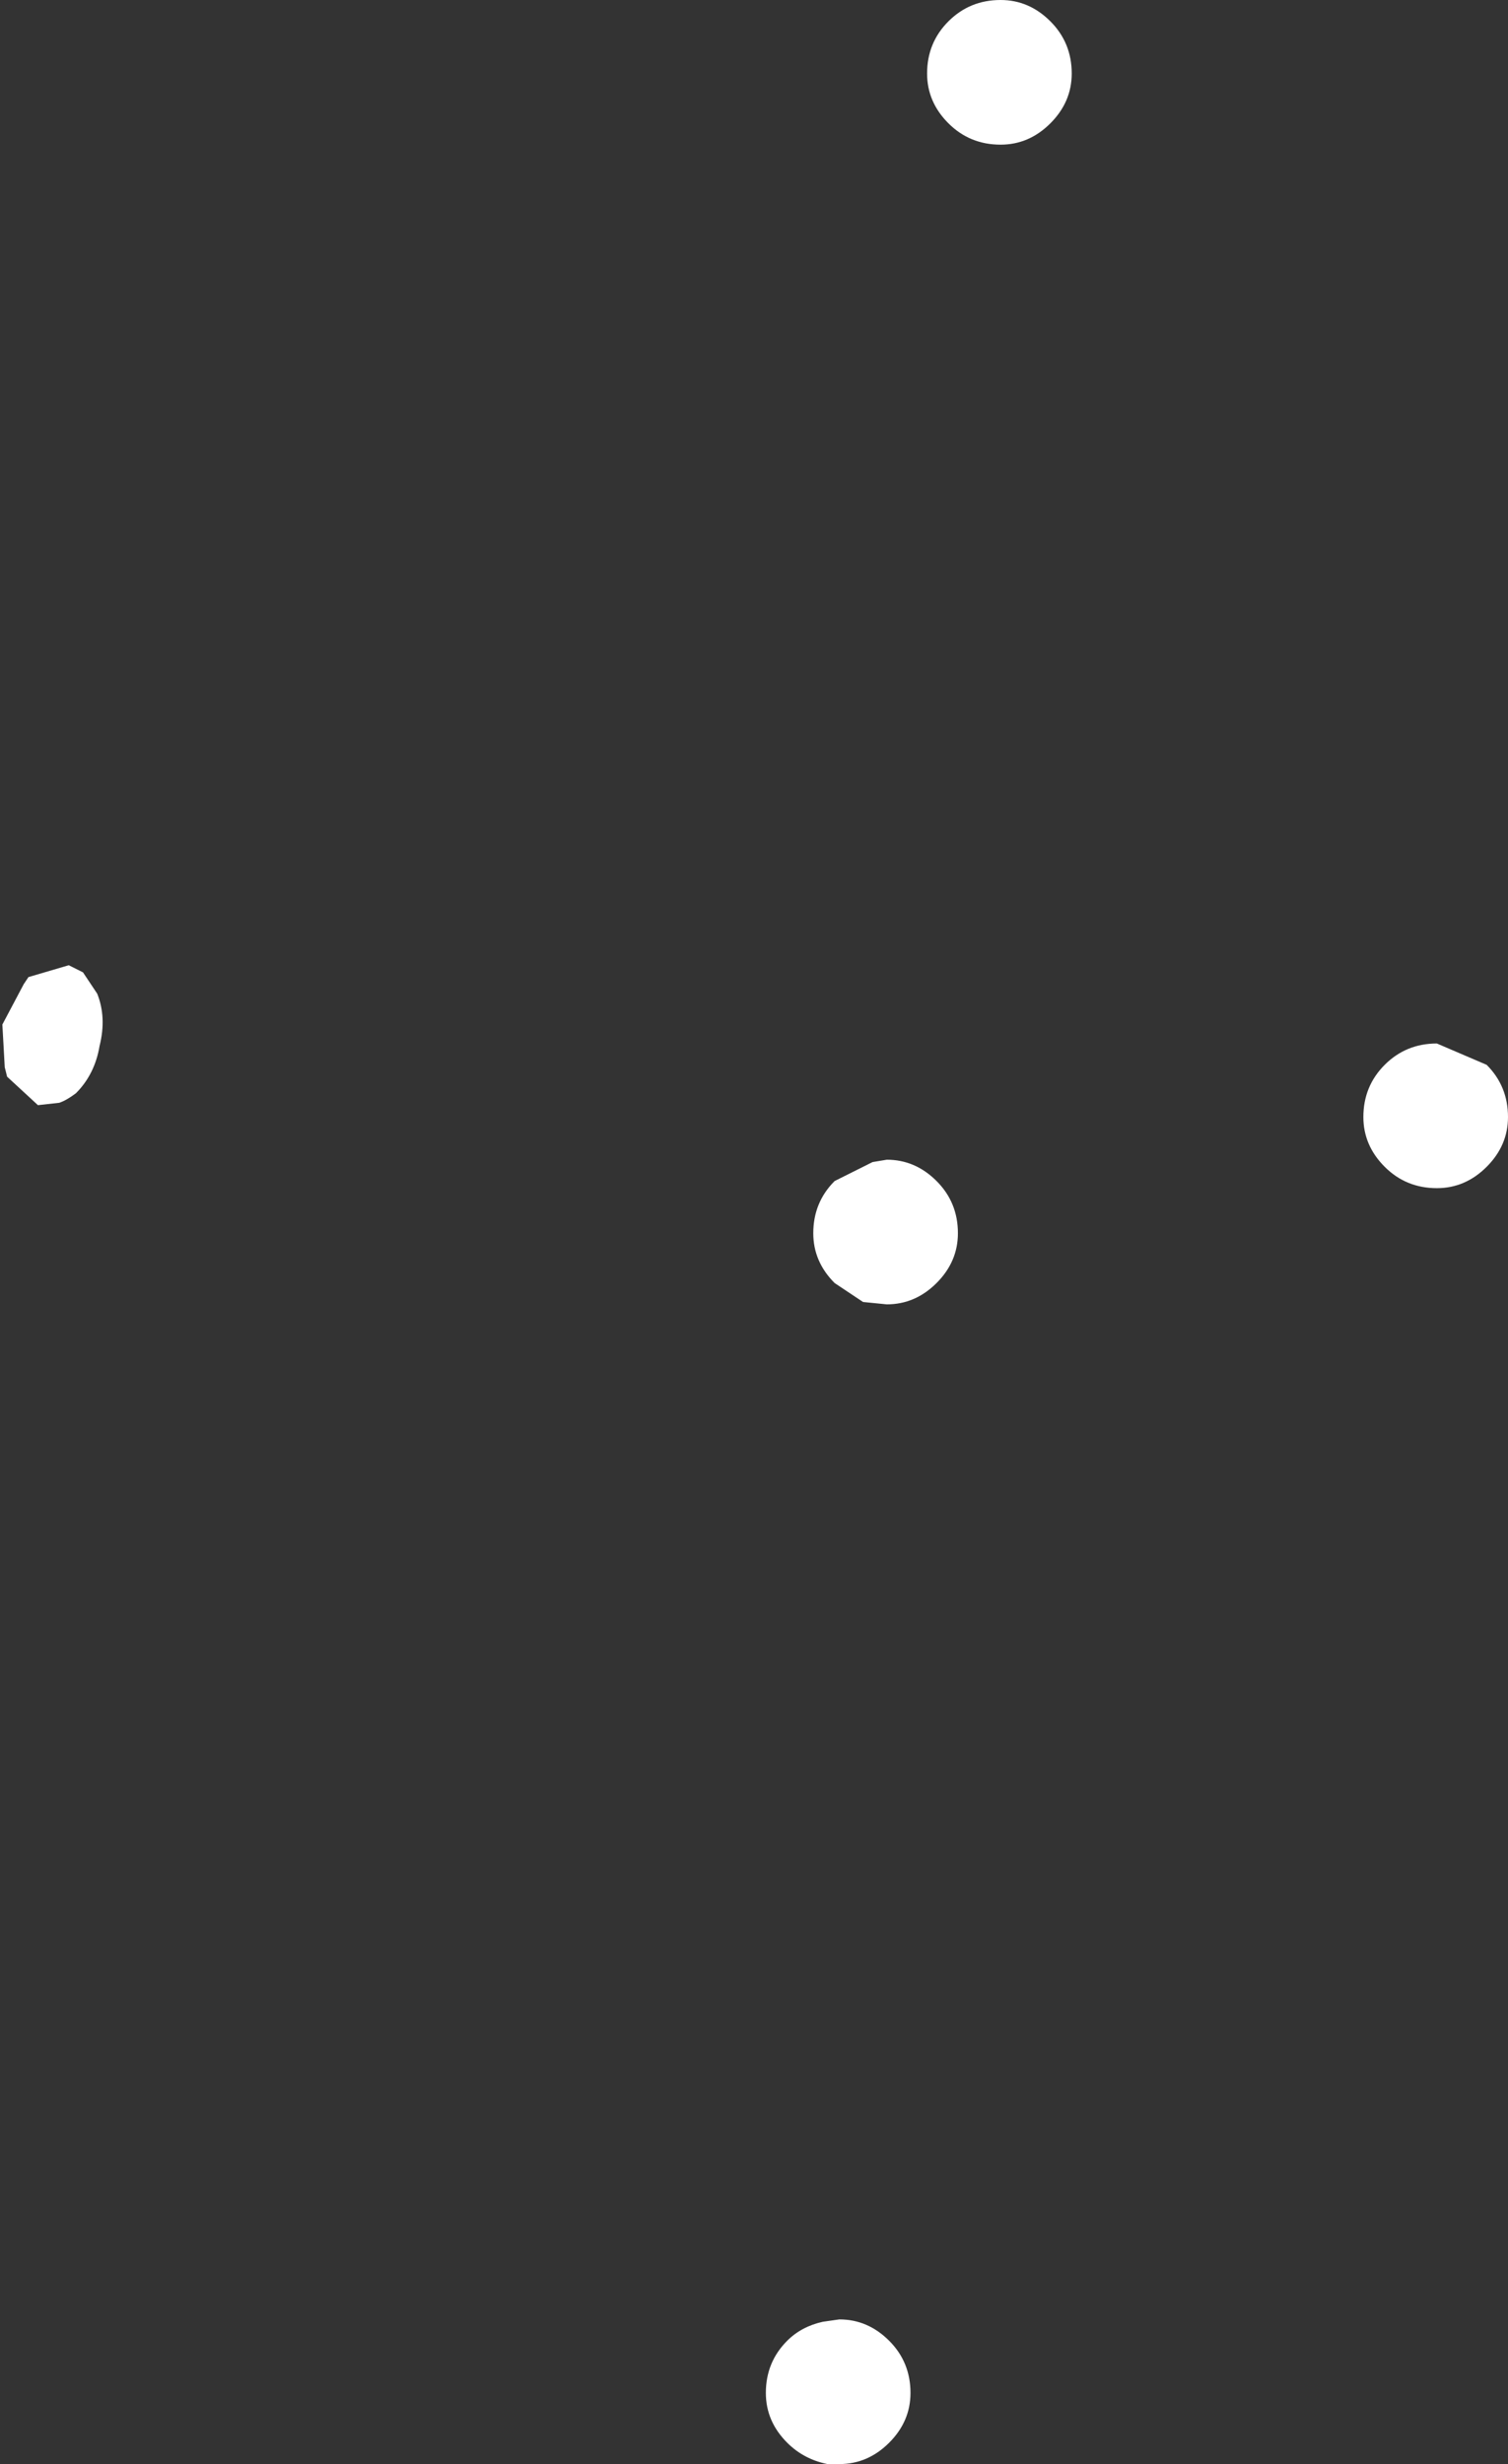 <?xml version="1.0" encoding="UTF-8" standalone="no"?>
<svg xmlns:ffdec="https://www.free-decompiler.com/flash" xmlns:xlink="http://www.w3.org/1999/xlink" ffdec:objectType="shape" height="51.95px" width="31.8px" xmlns="http://www.w3.org/2000/svg">
  <rect width="100%" height="100%" fill="#333333" stroke="none"/>
  <g transform="matrix(1.0, 0.0, 0.0, 1.0, 21.6, 108.0)">
    <path d="M0.55 -105.4 Q0.1 -104.95 -0.5 -104.95 -1.15 -104.95 -1.6 -105.4 -2.05 -105.85 -2.05 -106.45 -2.05 -107.1 -1.6 -107.55 -1.15 -108.0 -0.5 -108.0 0.1 -108.0 0.55 -107.55 1.0 -107.1 1.0 -106.45 1.0 -105.85 0.55 -105.4 M8.7 -86.0 L9.75 -85.55 Q10.2 -85.1 10.2 -84.45 10.2 -83.85 9.75 -83.4 9.3 -82.95 8.7 -82.95 8.05 -82.95 7.6 -83.4 7.15 -83.85 7.15 -84.45 7.15 -85.1 7.6 -85.55 8.05 -86.0 8.7 -86.0 M-19.55 -87.05 Q-19.35 -86.55 -19.5 -85.95 -19.6 -85.35 -20.0 -84.95 -20.2 -84.8 -20.35 -84.75 L-20.8 -84.7 -21.45 -85.3 -21.5 -85.5 -21.55 -86.4 -21.1 -87.25 -21.0 -87.4 -20.15 -87.65 -19.85 -87.5 -19.55 -87.05 M-4.0 -83.1 L-3.2 -83.5 -2.9 -83.55 Q-2.3 -83.55 -1.85 -83.1 -1.4 -82.65 -1.4 -82.0 -1.4 -81.4 -1.85 -80.95 -2.3 -80.5 -2.9 -80.5 L-3.4 -80.55 -4.0 -80.95 Q-4.45 -81.4 -4.45 -82.0 -4.45 -82.65 -4.0 -83.1 M-3.9 -59.1 Q-3.3 -59.1 -2.85 -58.65 -2.4 -58.2 -2.4 -57.55 -2.4 -56.95 -2.85 -56.5 -3.3 -56.05 -3.9 -56.05 L-4.15 -56.05 Q-4.65 -56.15 -5.0 -56.5 -5.45 -56.95 -5.45 -57.55 -5.45 -58.2 -5.0 -58.65 -4.7 -58.95 -4.25 -59.05 L-3.9 -59.1" fill="#ffffff" fill-rule="evenodd" stroke="none"/>
  </g>
</svg>

